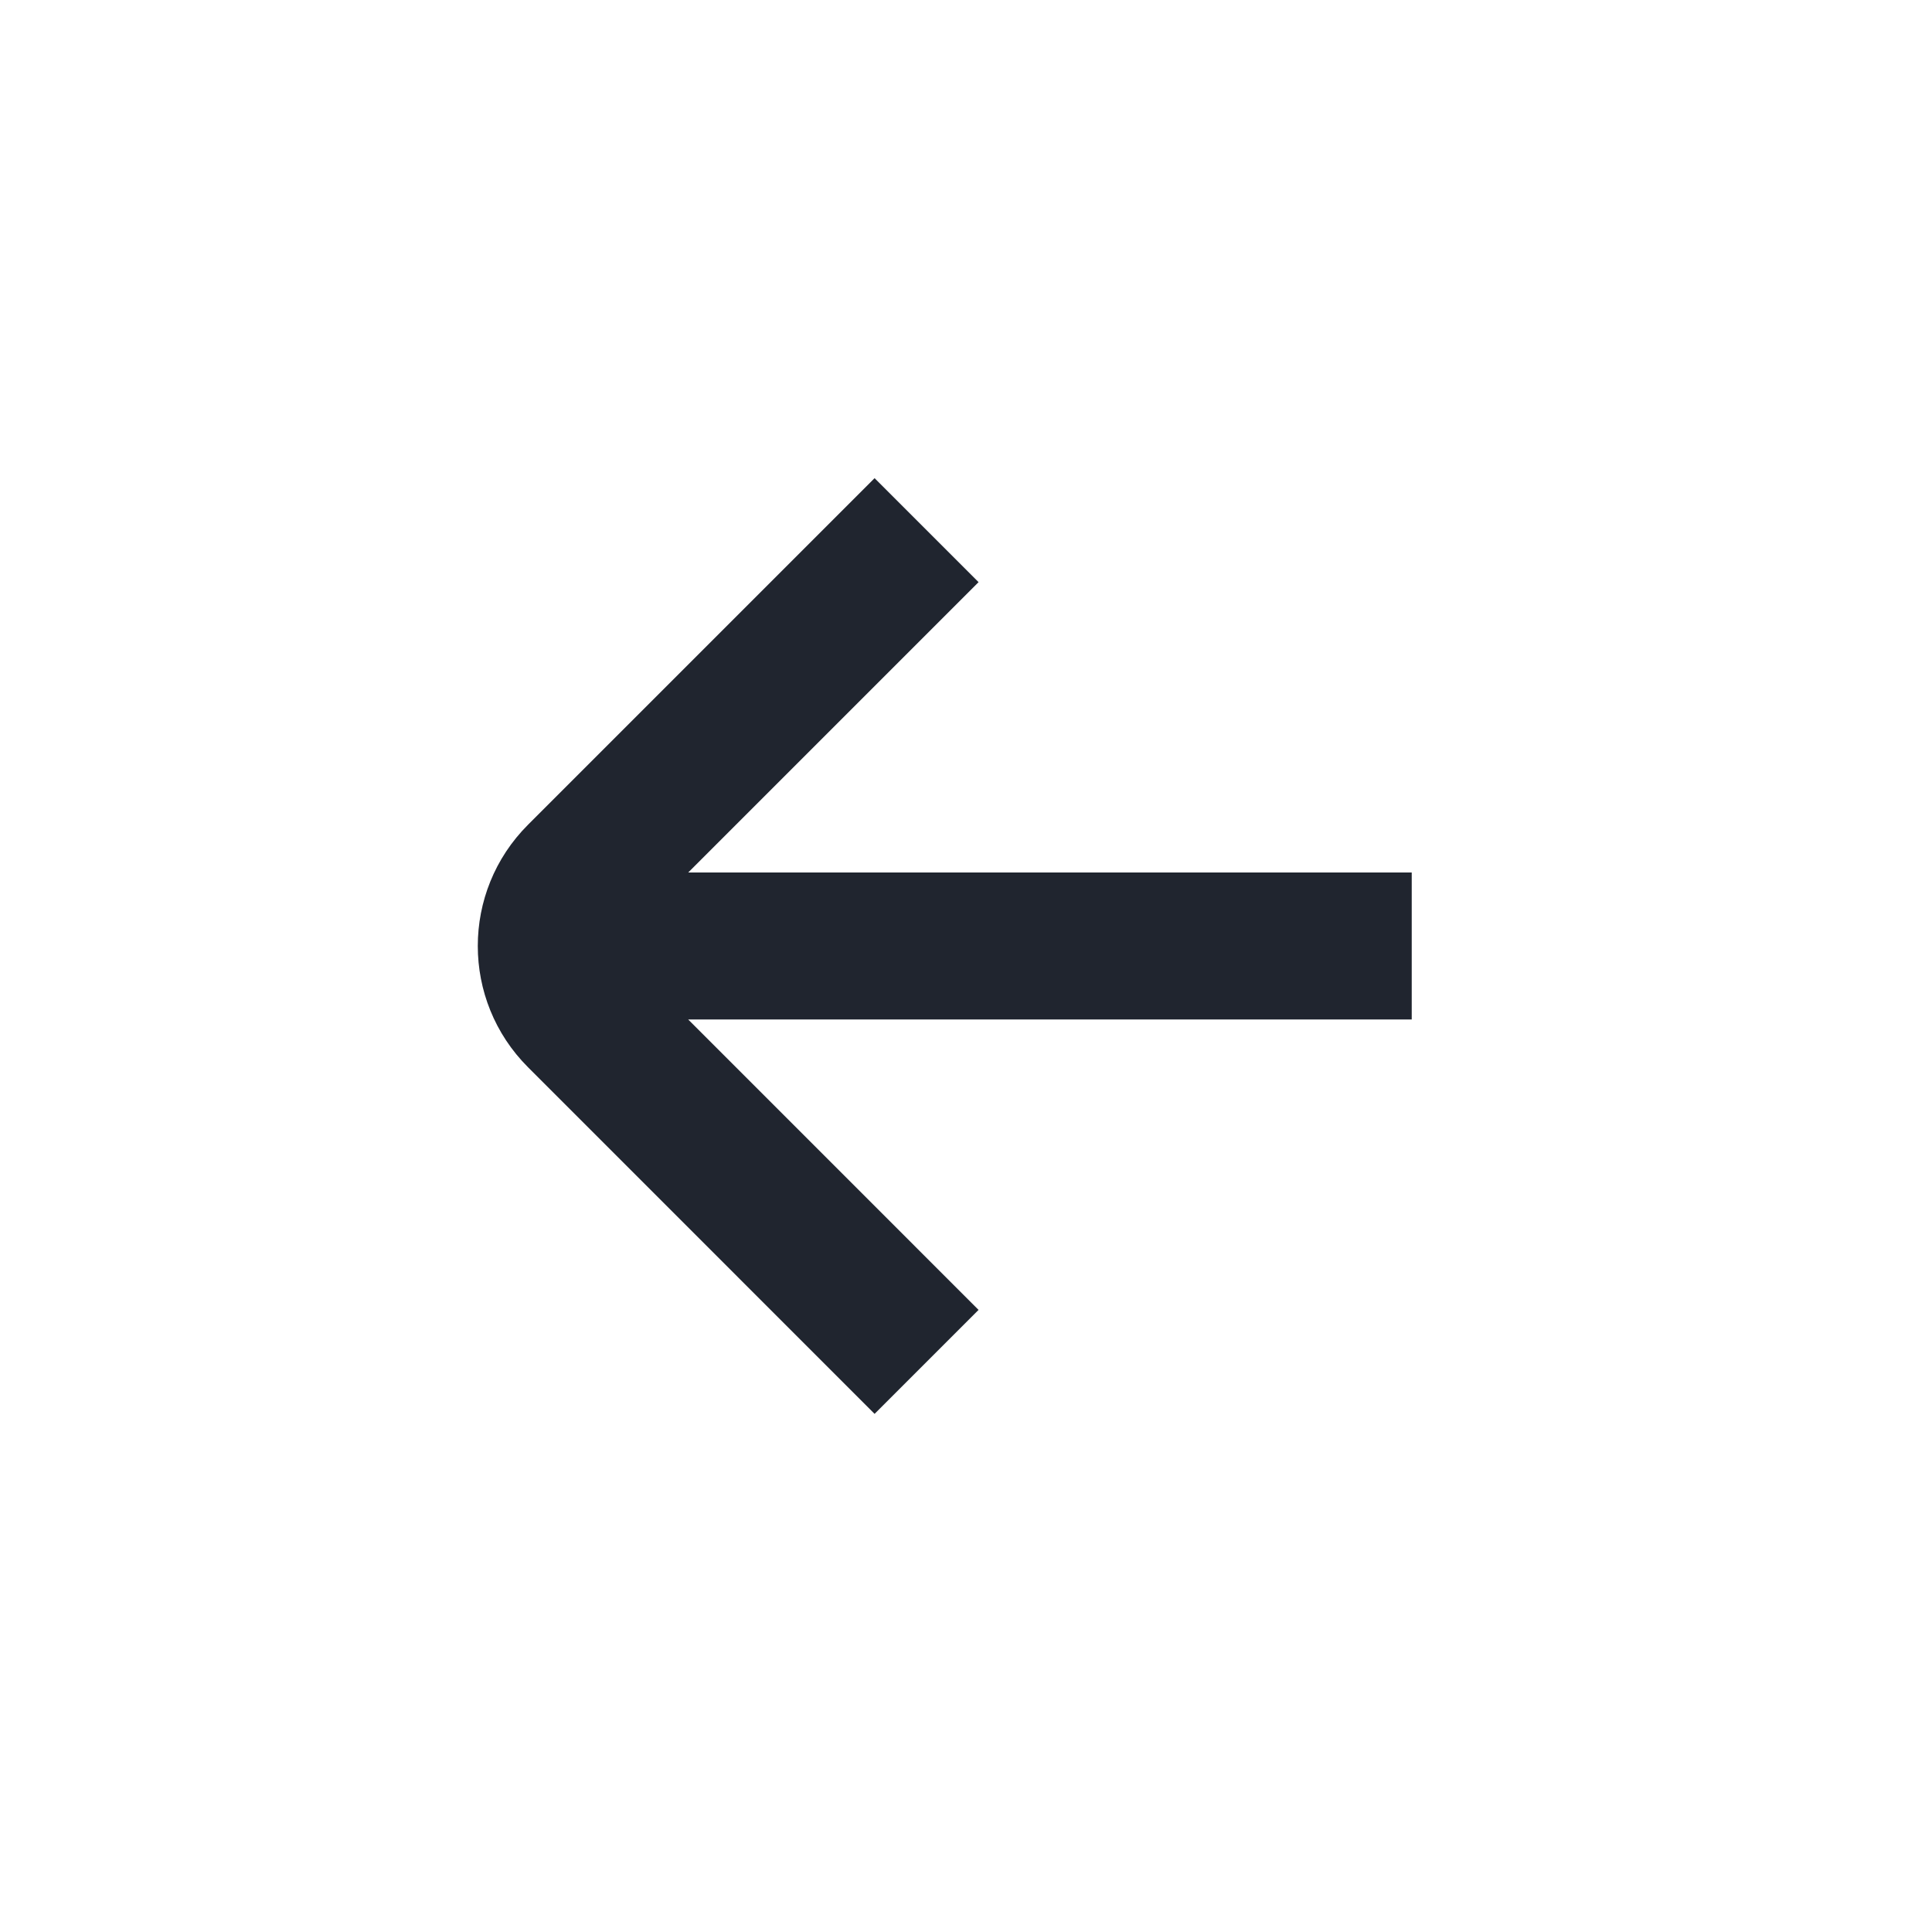 <svg width="38" height="38" viewBox="0 0 38 38" fill="none" xmlns="http://www.w3.org/2000/svg">
<path fill-rule="evenodd" clip-rule="evenodd" d="M17.202 27.809L10.386 20.992C9.068 19.675 9.068 17.538 10.386 16.221L17.202 9.405L19.247 11.45L13.536 17.161L27.767 17.161L27.767 20.052L13.536 20.052L19.247 25.764L17.202 27.809Z" fill="#20252F"/>
</svg>
